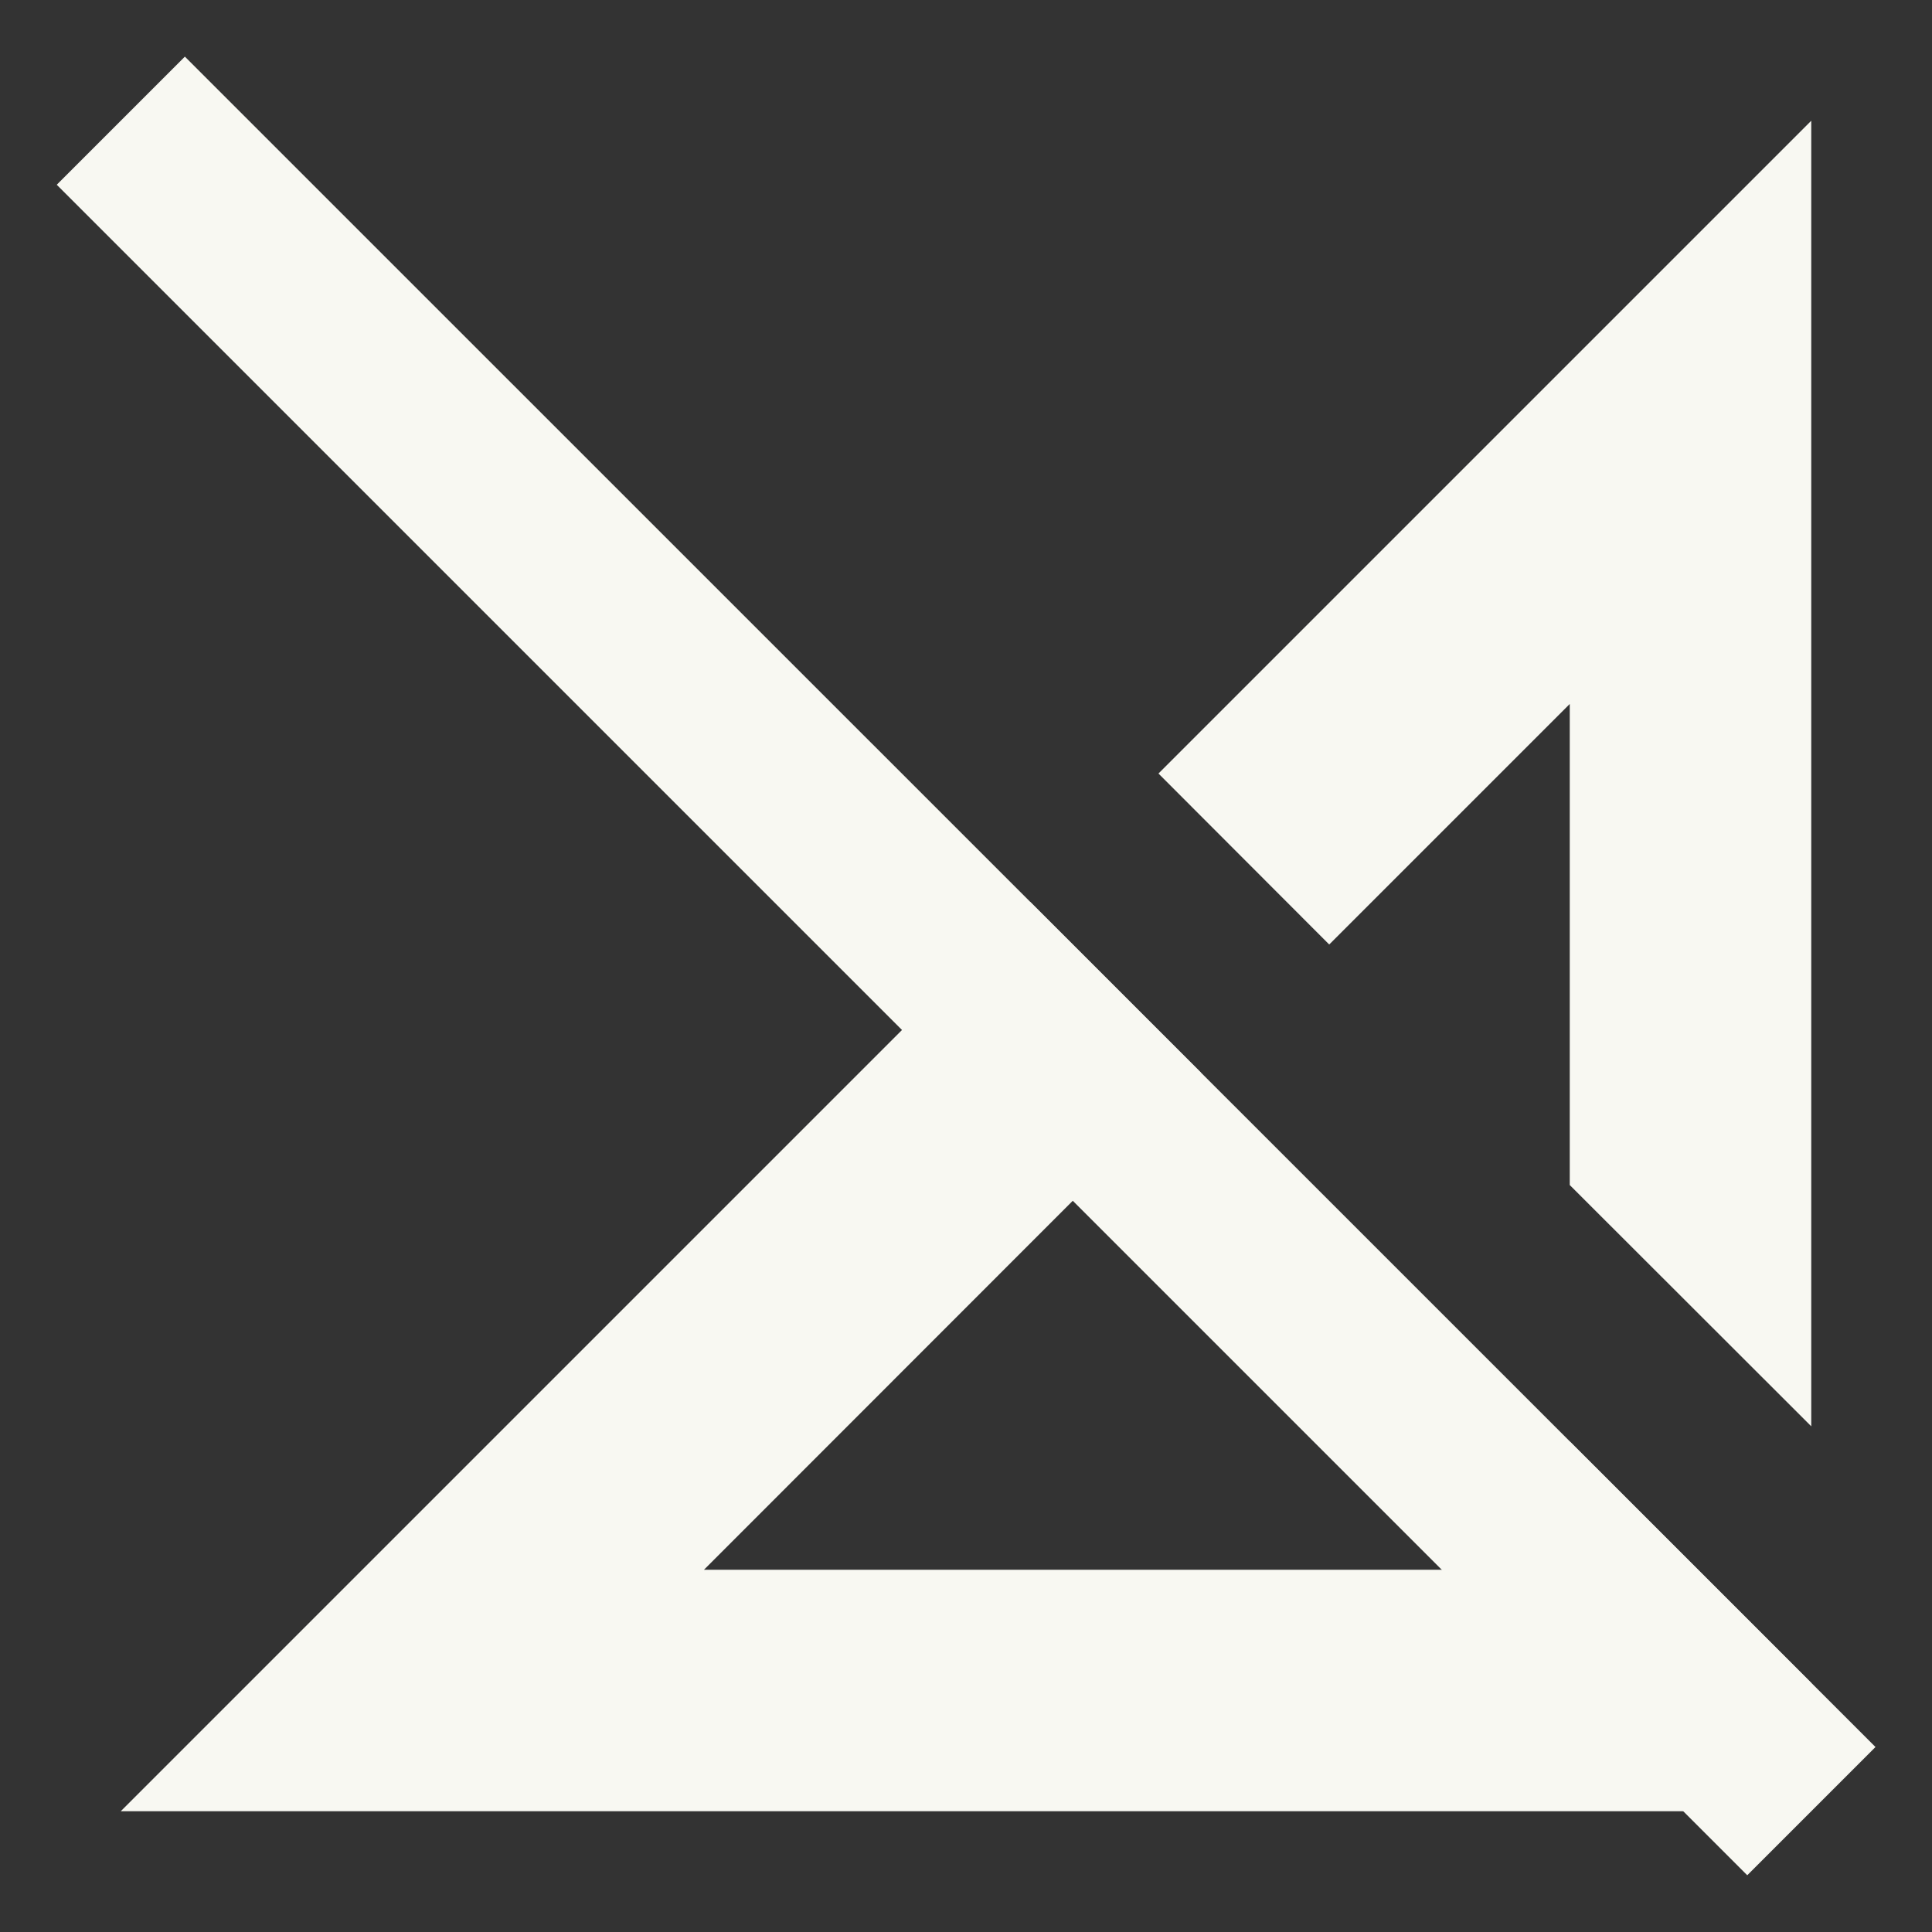 <svg width="16" height="16" version="1.1" xmlns="http://www.w3.org/2000/svg">
 <rect width="100%" height="100%" fill="#333333" stroke="none"/>
 <path d="m15 1-5.406 5.406 1.414 1.416 1.992-1.992v3.984l2 1.998v-10.812zm-6.469 6.469-7.531 7.531h14v-1.062l-2-2v1.062h-7.17l4.115-4.117-1.414-1.414z" fill="#f8f8f2"/>
 <path d="m1.531 0.469-1.061 1.061 14 14 1.062-1.062z" fill="#f8f8f2"/>
</svg>
